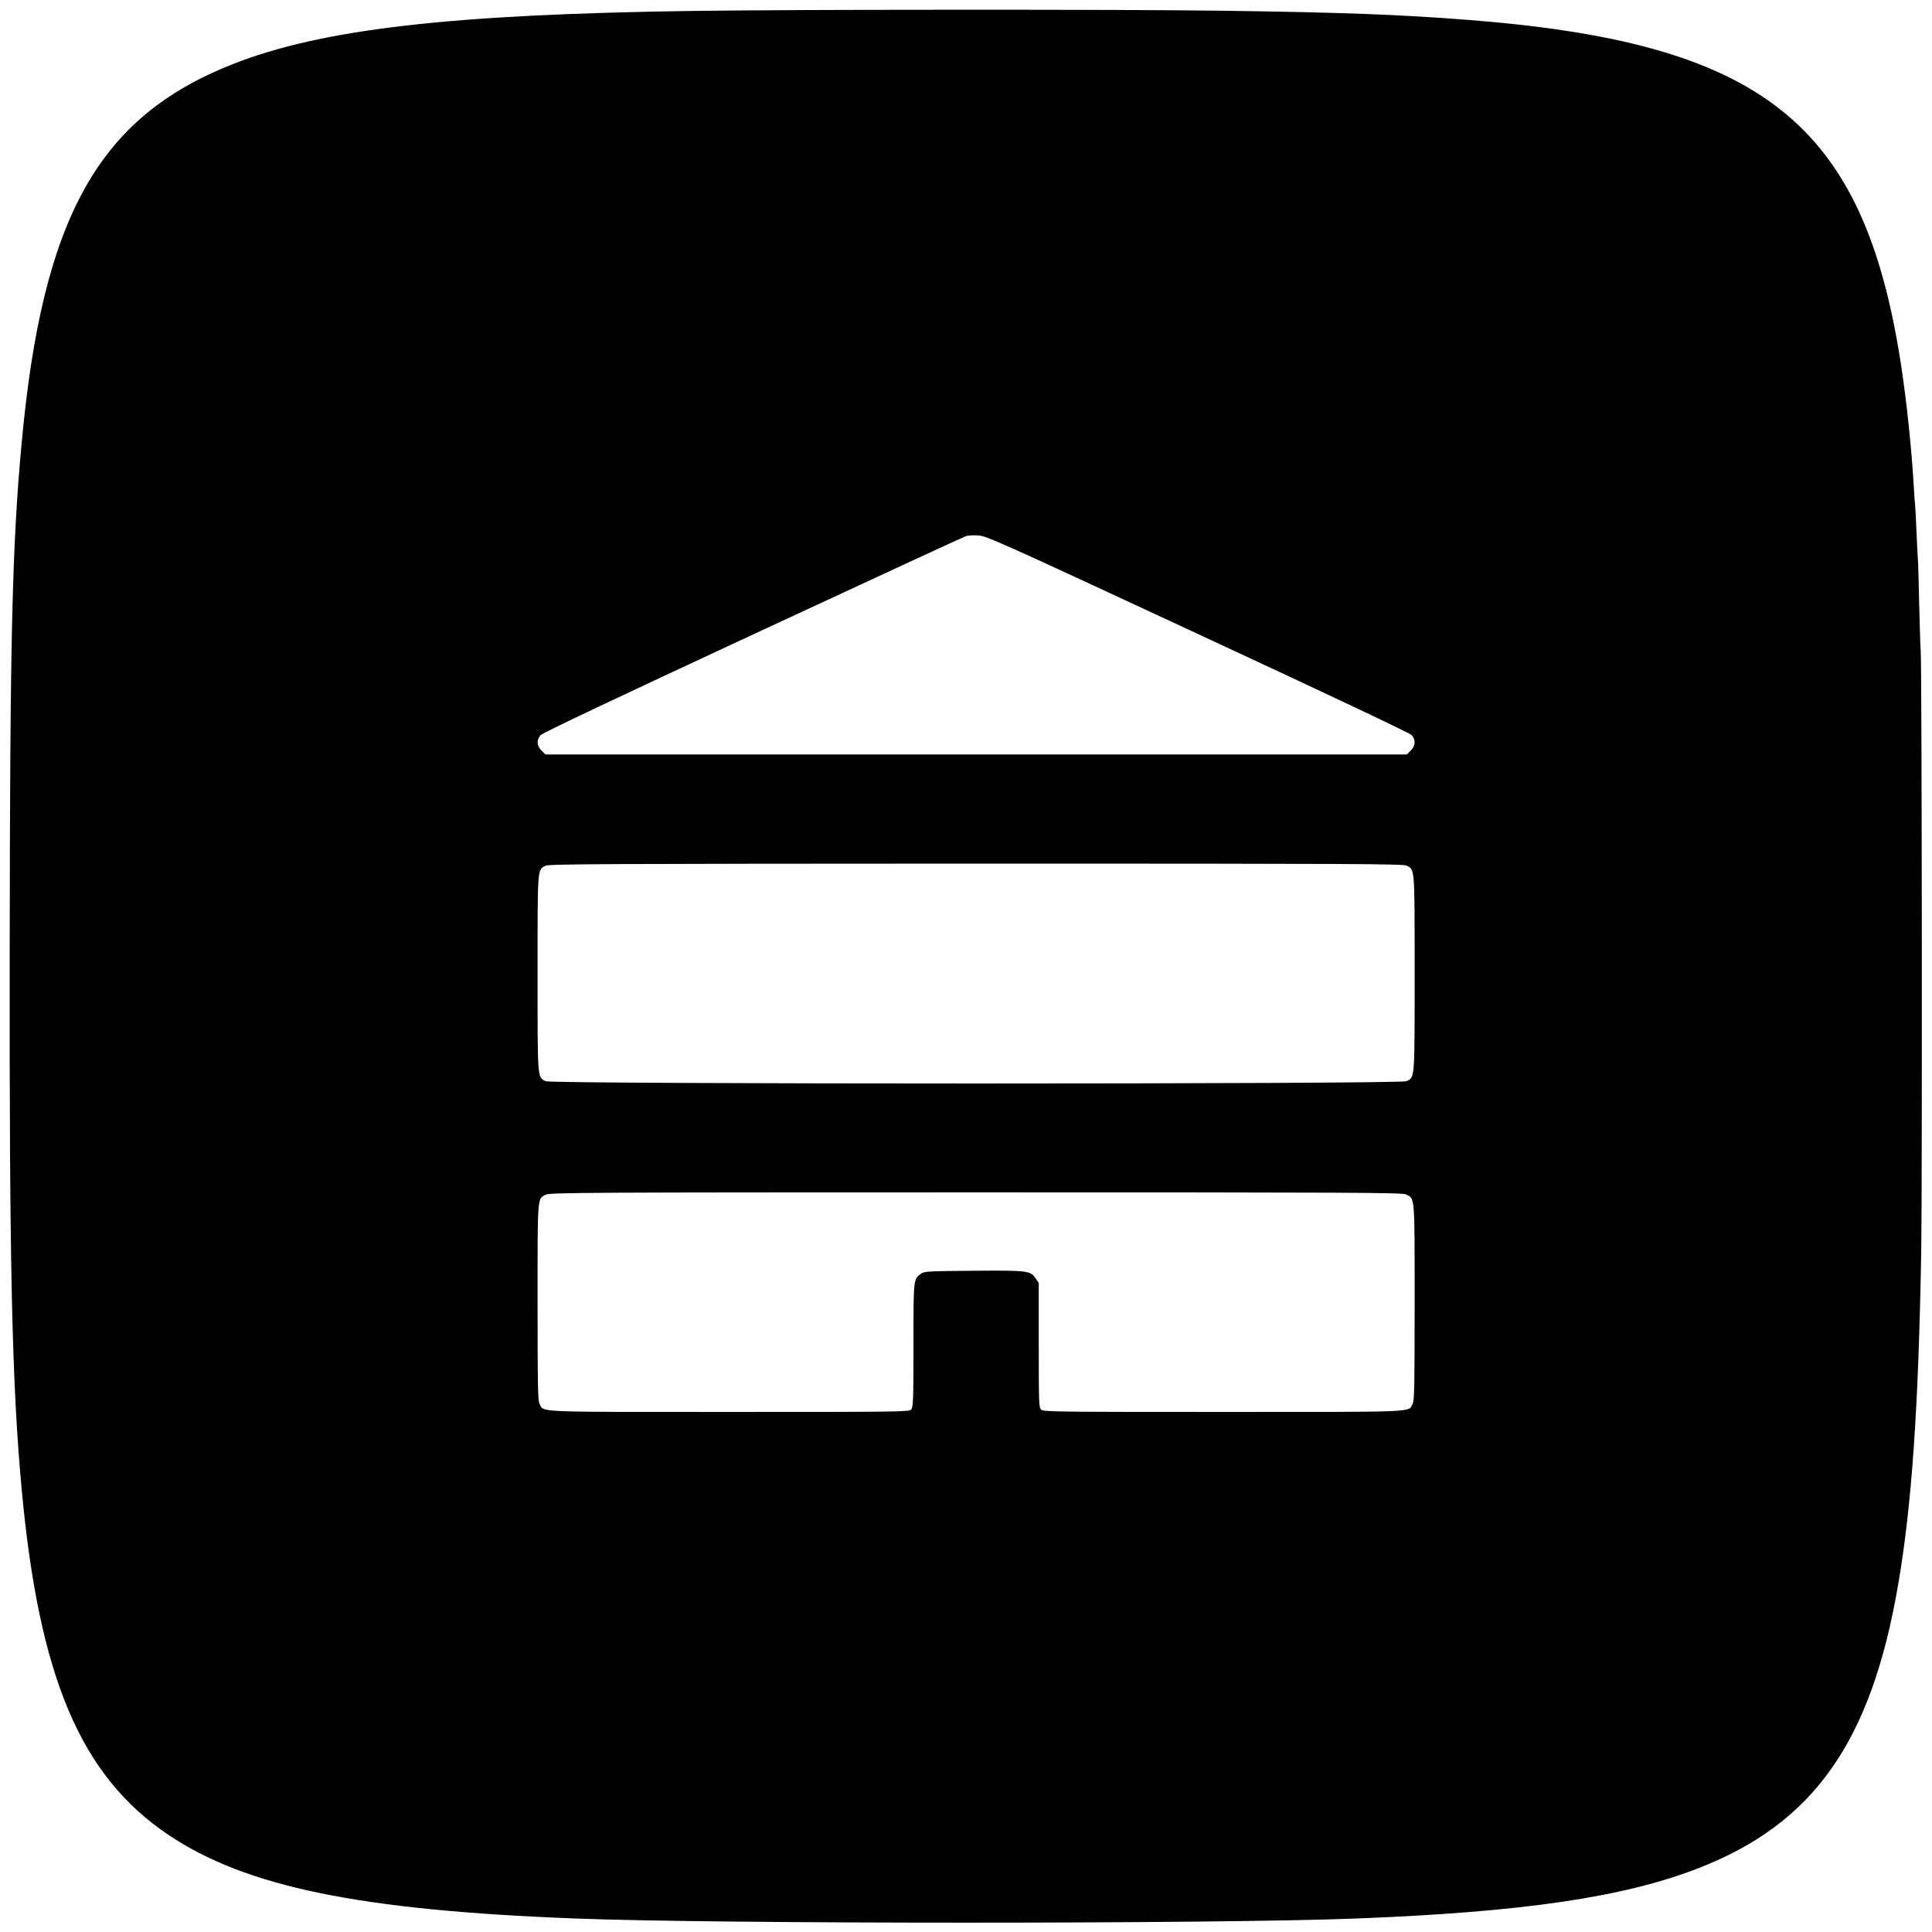 <?xml version="1.0" standalone="no"?>
<!DOCTYPE svg PUBLIC "-//W3C//DTD SVG 20010904//EN"
 "http://www.w3.org/TR/2001/REC-SVG-20010904/DTD/svg10.dtd">
<svg version="1.0" xmlns="http://www.w3.org/2000/svg"
 width="1434pt" height="1434pt" viewBox="0 0 1434 1434"
 preserveAspectRatio="xMidYMid meet">

<g transform="translate(0,1434) scale(0.1,-0.1)"
fill="#000000" stroke="none">
<path d="M5150 14259 c-1811 -25 -2764 -135 -3425 -396 -996 -393 -1410 -1137
-1564 -2808 -71 -760 -87 -1459 -89 -3780 -3 -2320 17 -3218 89 -3990 129
-1398 438 -2126 1089 -2564 575 -386 1419 -560 3025 -621 1062 -41 4734 -41
5790 0 1241 48 1989 158 2545 375 854 333 1280 939 1479 2105 101 589 151
1308 171 2472 8 455 5 4386 -4 4458 -2 19 -7 173 -11 342 -3 169 -8 322 -10
340 -2 18 -6 107 -10 198 -4 91 -8 179 -10 195 -2 17 -7 80 -10 140 -15 270
-54 644 -96 915 -277 1793 -1028 2386 -3234 2554 -487 38 -925 54 -1775 66
-759 11 -3149 10 -3950 -1z m3740 -4624 c998 -463 1573 -736 1588 -751 31 -35
29 -79 -7 -115 l-29 -29 -3197 0 -3197 0 -29 29 c-36 36 -38 80 -6 115 14 16
561 275 1577 747 855 397 1566 726 1580 730 14 5 54 7 90 5 62 -4 137 -37
1630 -731z m1550 -1720 c62 -32 60 -3 60 -800 0 -797 2 -768 -60 -800 -44 -23
-6346 -23 -6390 0 -62 32 -60 3 -60 800 0 793 -2 767 58 799 24 13 412 15
3195 16 2813 0 3171 -2 3197 -15z m-6 -2440 c69 -33 66 7 66 -800 0 -629 -2
-730 -15 -755 -33 -64 57 -60 -1406 -60 -1226 0 -1334 1 -1351 17 -17 15 -18
43 -18 478 l0 462 -23 34 c-39 58 -58 60 -463 57 -350 -3 -364 -4 -391 -24
-53 -40 -53 -35 -53 -528 0 -413 -2 -461 -17 -478 -15 -17 -70 -18 -1350 -18
-1465 0 -1375 -4 -1408 60 -13 25 -15 126 -15 755 0 799 -3 766 62 798 30 15
295 17 3191 17 2803 0 3163 -2 3191 -15z"/>
</g>
</svg>
